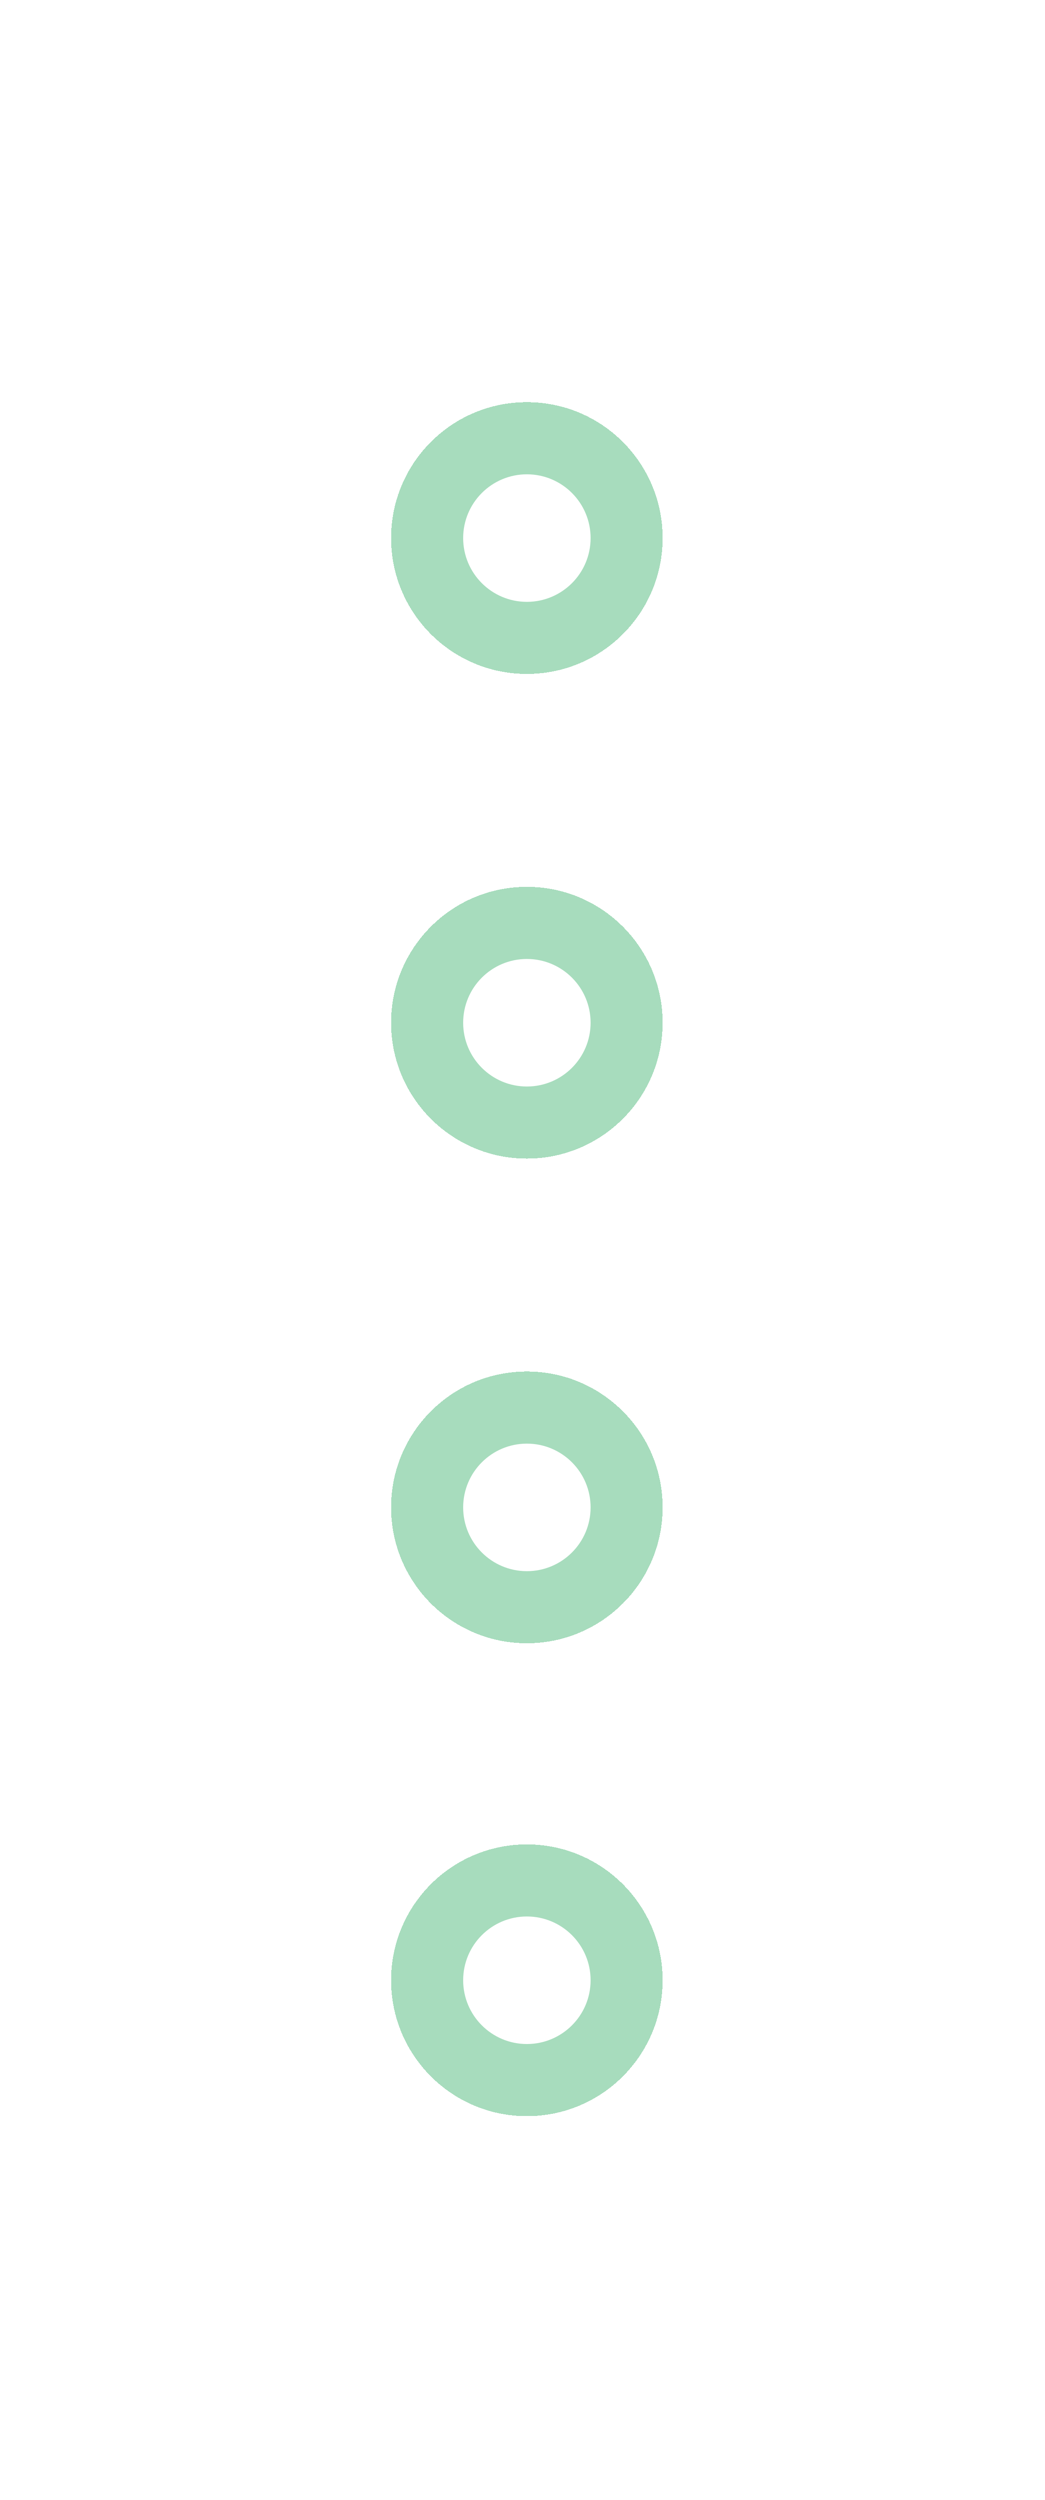 <svg width="41" height="98" viewBox="0 0 41 98" fill="none" xmlns="http://www.w3.org/2000/svg">
<g filter="url(#filter0_d_40_2964)">
<circle cx="20.671" cy="77.632" r="5.327" fill="#25A85A" fill-opacity="0.4" shape-rendering="crispEdges"/>
</g>
<g filter="url(#filter1_d_40_2964)">
<circle cx="20.671" cy="59.093" r="5.327" fill="#25A85A" fill-opacity="0.4" shape-rendering="crispEdges"/>
</g>
<g filter="url(#filter2_d_40_2964)">
<circle cx="20.671" cy="40.093" r="5.327" fill="#25A85A" fill-opacity="0.4" shape-rendering="crispEdges"/>
</g>
<g filter="url(#filter3_d_40_2964)">
<circle cx="20.671" cy="21.093" r="5.327" fill="#25A85A" fill-opacity="0.4" shape-rendering="crispEdges"/>
</g>
<circle cx="20.672" cy="77.631" r="2.5" fill="white"/>
<circle cx="20.672" cy="59.094" r="2.5" fill="white"/>
<circle cx="20.672" cy="40.094" r="2.5" fill="white"/>
<circle cx="20.672" cy="21.094" r="2.5" fill="white"/>
<defs>
<filter id="filter0_d_40_2964" x="0.344" y="57.305" width="40.656" height="40.654" filterUnits="userSpaceOnUse" color-interpolation-filters="sRGB">
<feFlood flood-opacity="0" result="BackgroundImageFix"/>
<feColorMatrix in="SourceAlpha" type="matrix" values="0 0 0 0 0 0 0 0 0 0 0 0 0 0 0 0 0 0 127 0" result="hardAlpha"/>
<feMorphology radius="5" operator="dilate" in="SourceAlpha" result="effect1_dropShadow_40_2964"/>
<feOffset/>
<feGaussianBlur stdDeviation="5"/>
<feComposite in2="hardAlpha" operator="out"/>
<feColorMatrix type="matrix" values="0 0 0 0 1 0 0 0 0 1 0 0 0 0 1 0 0 0 0.1 0"/>
<feBlend mode="normal" in2="BackgroundImageFix" result="effect1_dropShadow_40_2964"/>
<feBlend mode="normal" in="SourceGraphic" in2="effect1_dropShadow_40_2964" result="shape"/>
</filter>
<filter id="filter1_d_40_2964" x="0.344" y="38.766" width="40.656" height="40.654" filterUnits="userSpaceOnUse" color-interpolation-filters="sRGB">
<feFlood flood-opacity="0" result="BackgroundImageFix"/>
<feColorMatrix in="SourceAlpha" type="matrix" values="0 0 0 0 0 0 0 0 0 0 0 0 0 0 0 0 0 0 127 0" result="hardAlpha"/>
<feMorphology radius="5" operator="dilate" in="SourceAlpha" result="effect1_dropShadow_40_2964"/>
<feOffset/>
<feGaussianBlur stdDeviation="5"/>
<feComposite in2="hardAlpha" operator="out"/>
<feColorMatrix type="matrix" values="0 0 0 0 1 0 0 0 0 1 0 0 0 0 1 0 0 0 0.1 0"/>
<feBlend mode="normal" in2="BackgroundImageFix" result="effect1_dropShadow_40_2964"/>
<feBlend mode="normal" in="SourceGraphic" in2="effect1_dropShadow_40_2964" result="shape"/>
</filter>
<filter id="filter2_d_40_2964" x="0.344" y="19.766" width="40.656" height="40.654" filterUnits="userSpaceOnUse" color-interpolation-filters="sRGB">
<feFlood flood-opacity="0" result="BackgroundImageFix"/>
<feColorMatrix in="SourceAlpha" type="matrix" values="0 0 0 0 0 0 0 0 0 0 0 0 0 0 0 0 0 0 127 0" result="hardAlpha"/>
<feMorphology radius="5" operator="dilate" in="SourceAlpha" result="effect1_dropShadow_40_2964"/>
<feOffset/>
<feGaussianBlur stdDeviation="5"/>
<feComposite in2="hardAlpha" operator="out"/>
<feColorMatrix type="matrix" values="0 0 0 0 1 0 0 0 0 1 0 0 0 0 1 0 0 0 0.1 0"/>
<feBlend mode="normal" in2="BackgroundImageFix" result="effect1_dropShadow_40_2964"/>
<feBlend mode="normal" in="SourceGraphic" in2="effect1_dropShadow_40_2964" result="shape"/>
</filter>
<filter id="filter3_d_40_2964" x="0.344" y="0.766" width="40.656" height="40.654" filterUnits="userSpaceOnUse" color-interpolation-filters="sRGB">
<feFlood flood-opacity="0" result="BackgroundImageFix"/>
<feColorMatrix in="SourceAlpha" type="matrix" values="0 0 0 0 0 0 0 0 0 0 0 0 0 0 0 0 0 0 127 0" result="hardAlpha"/>
<feMorphology radius="5" operator="dilate" in="SourceAlpha" result="effect1_dropShadow_40_2964"/>
<feOffset/>
<feGaussianBlur stdDeviation="5"/>
<feComposite in2="hardAlpha" operator="out"/>
<feColorMatrix type="matrix" values="0 0 0 0 1 0 0 0 0 1 0 0 0 0 1 0 0 0 0.1 0"/>
<feBlend mode="normal" in2="BackgroundImageFix" result="effect1_dropShadow_40_2964"/>
<feBlend mode="normal" in="SourceGraphic" in2="effect1_dropShadow_40_2964" result="shape"/>
</filter>
</defs>
</svg>
